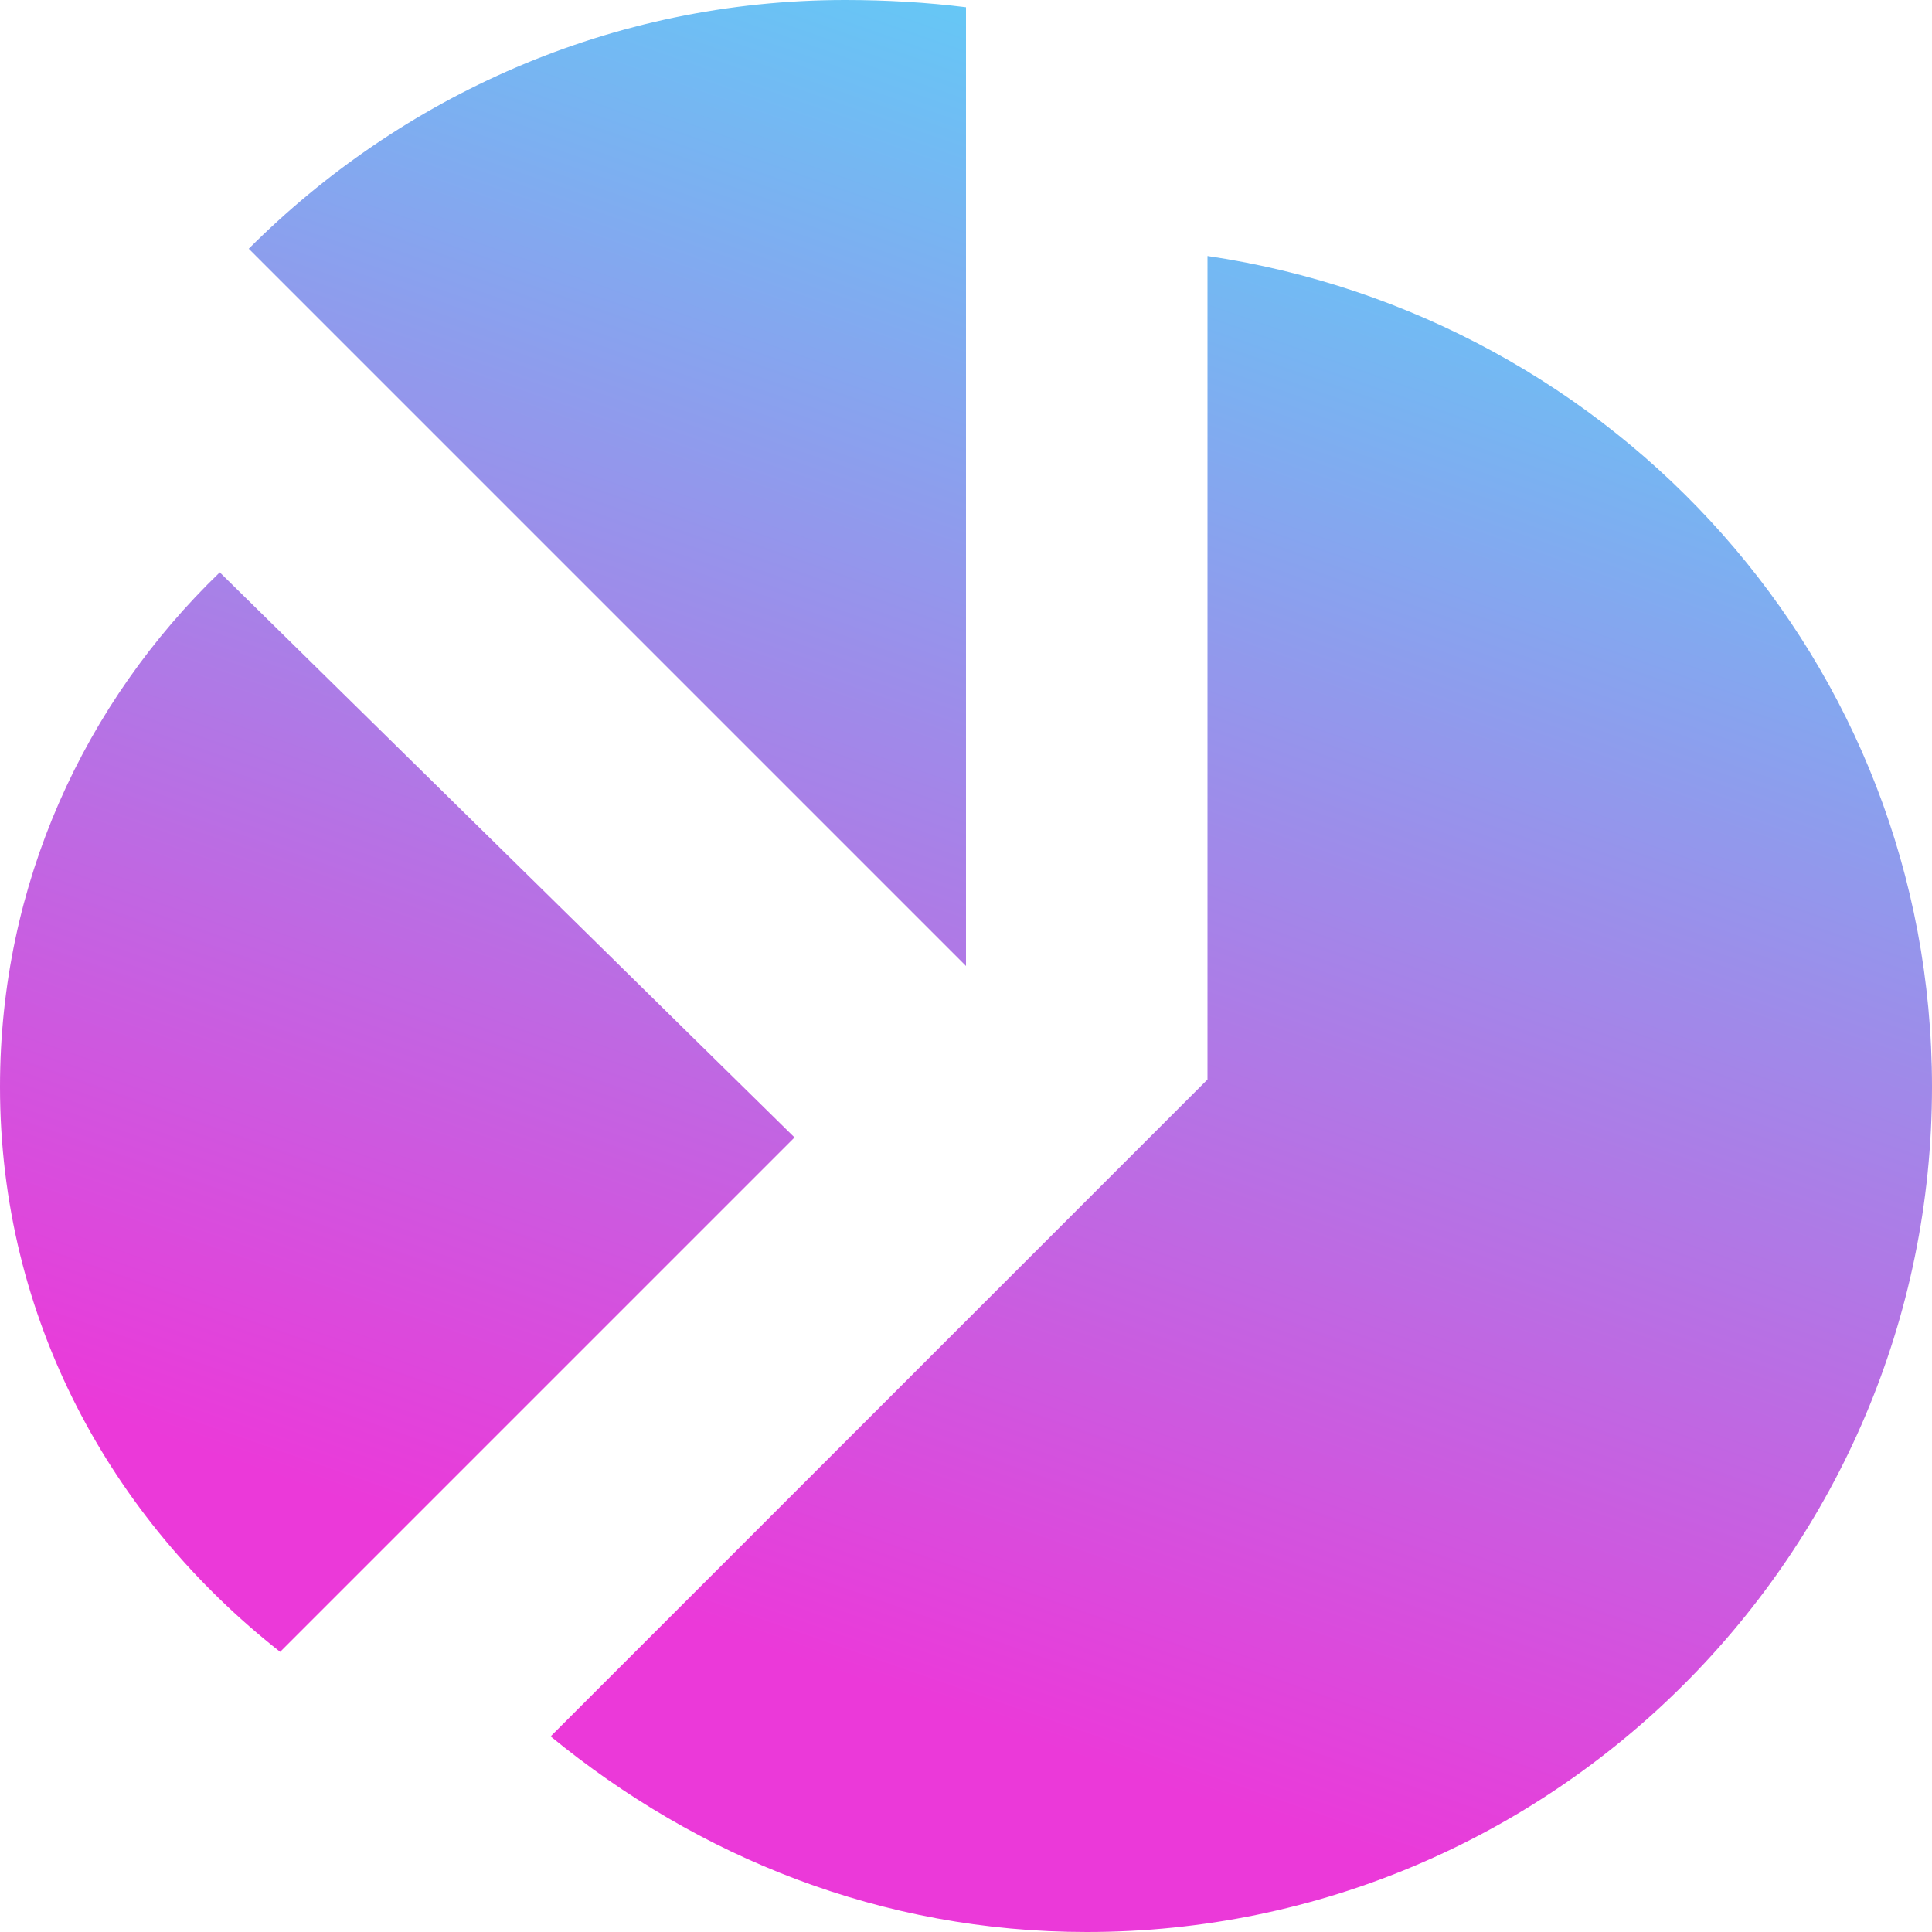 <svg width="100" height="100" viewBox="0 0 100 100" fill="none" xmlns="http://www.w3.org/2000/svg">
<path d="M43.75 0C31.625 0 20.75 5 12.875 12.875L50 50V0.375C48 0.125 45.875 0 43.75 0ZM62.5 13.25V55.875L28.5 89.875C36.125 96.125 45.625 100 56.25 100C80.375 100 100 80.375 100 56.25C100 34.25 83.625 16.375 62.5 13.25ZM11.375 29.625C4.375 36.375 0 45.75 0 56.25C0 68.25 5.75 78.625 14.5 85.5L41.125 58.875L11.375 29.625Z" fill="url(#paint0_linear_294_684)"/>
<defs>
<linearGradient id="paint0_linear_294_684" x1="83.92" y1="-24.67" x2="44.834" y2="87.249" gradientUnits="userSpaceOnUse">
<stop offset="0.061" stop-color="#3AF6FF"/>
<stop offset="1" stop-color="#EB39D9"/>
</linearGradient>
</defs>
</svg>
